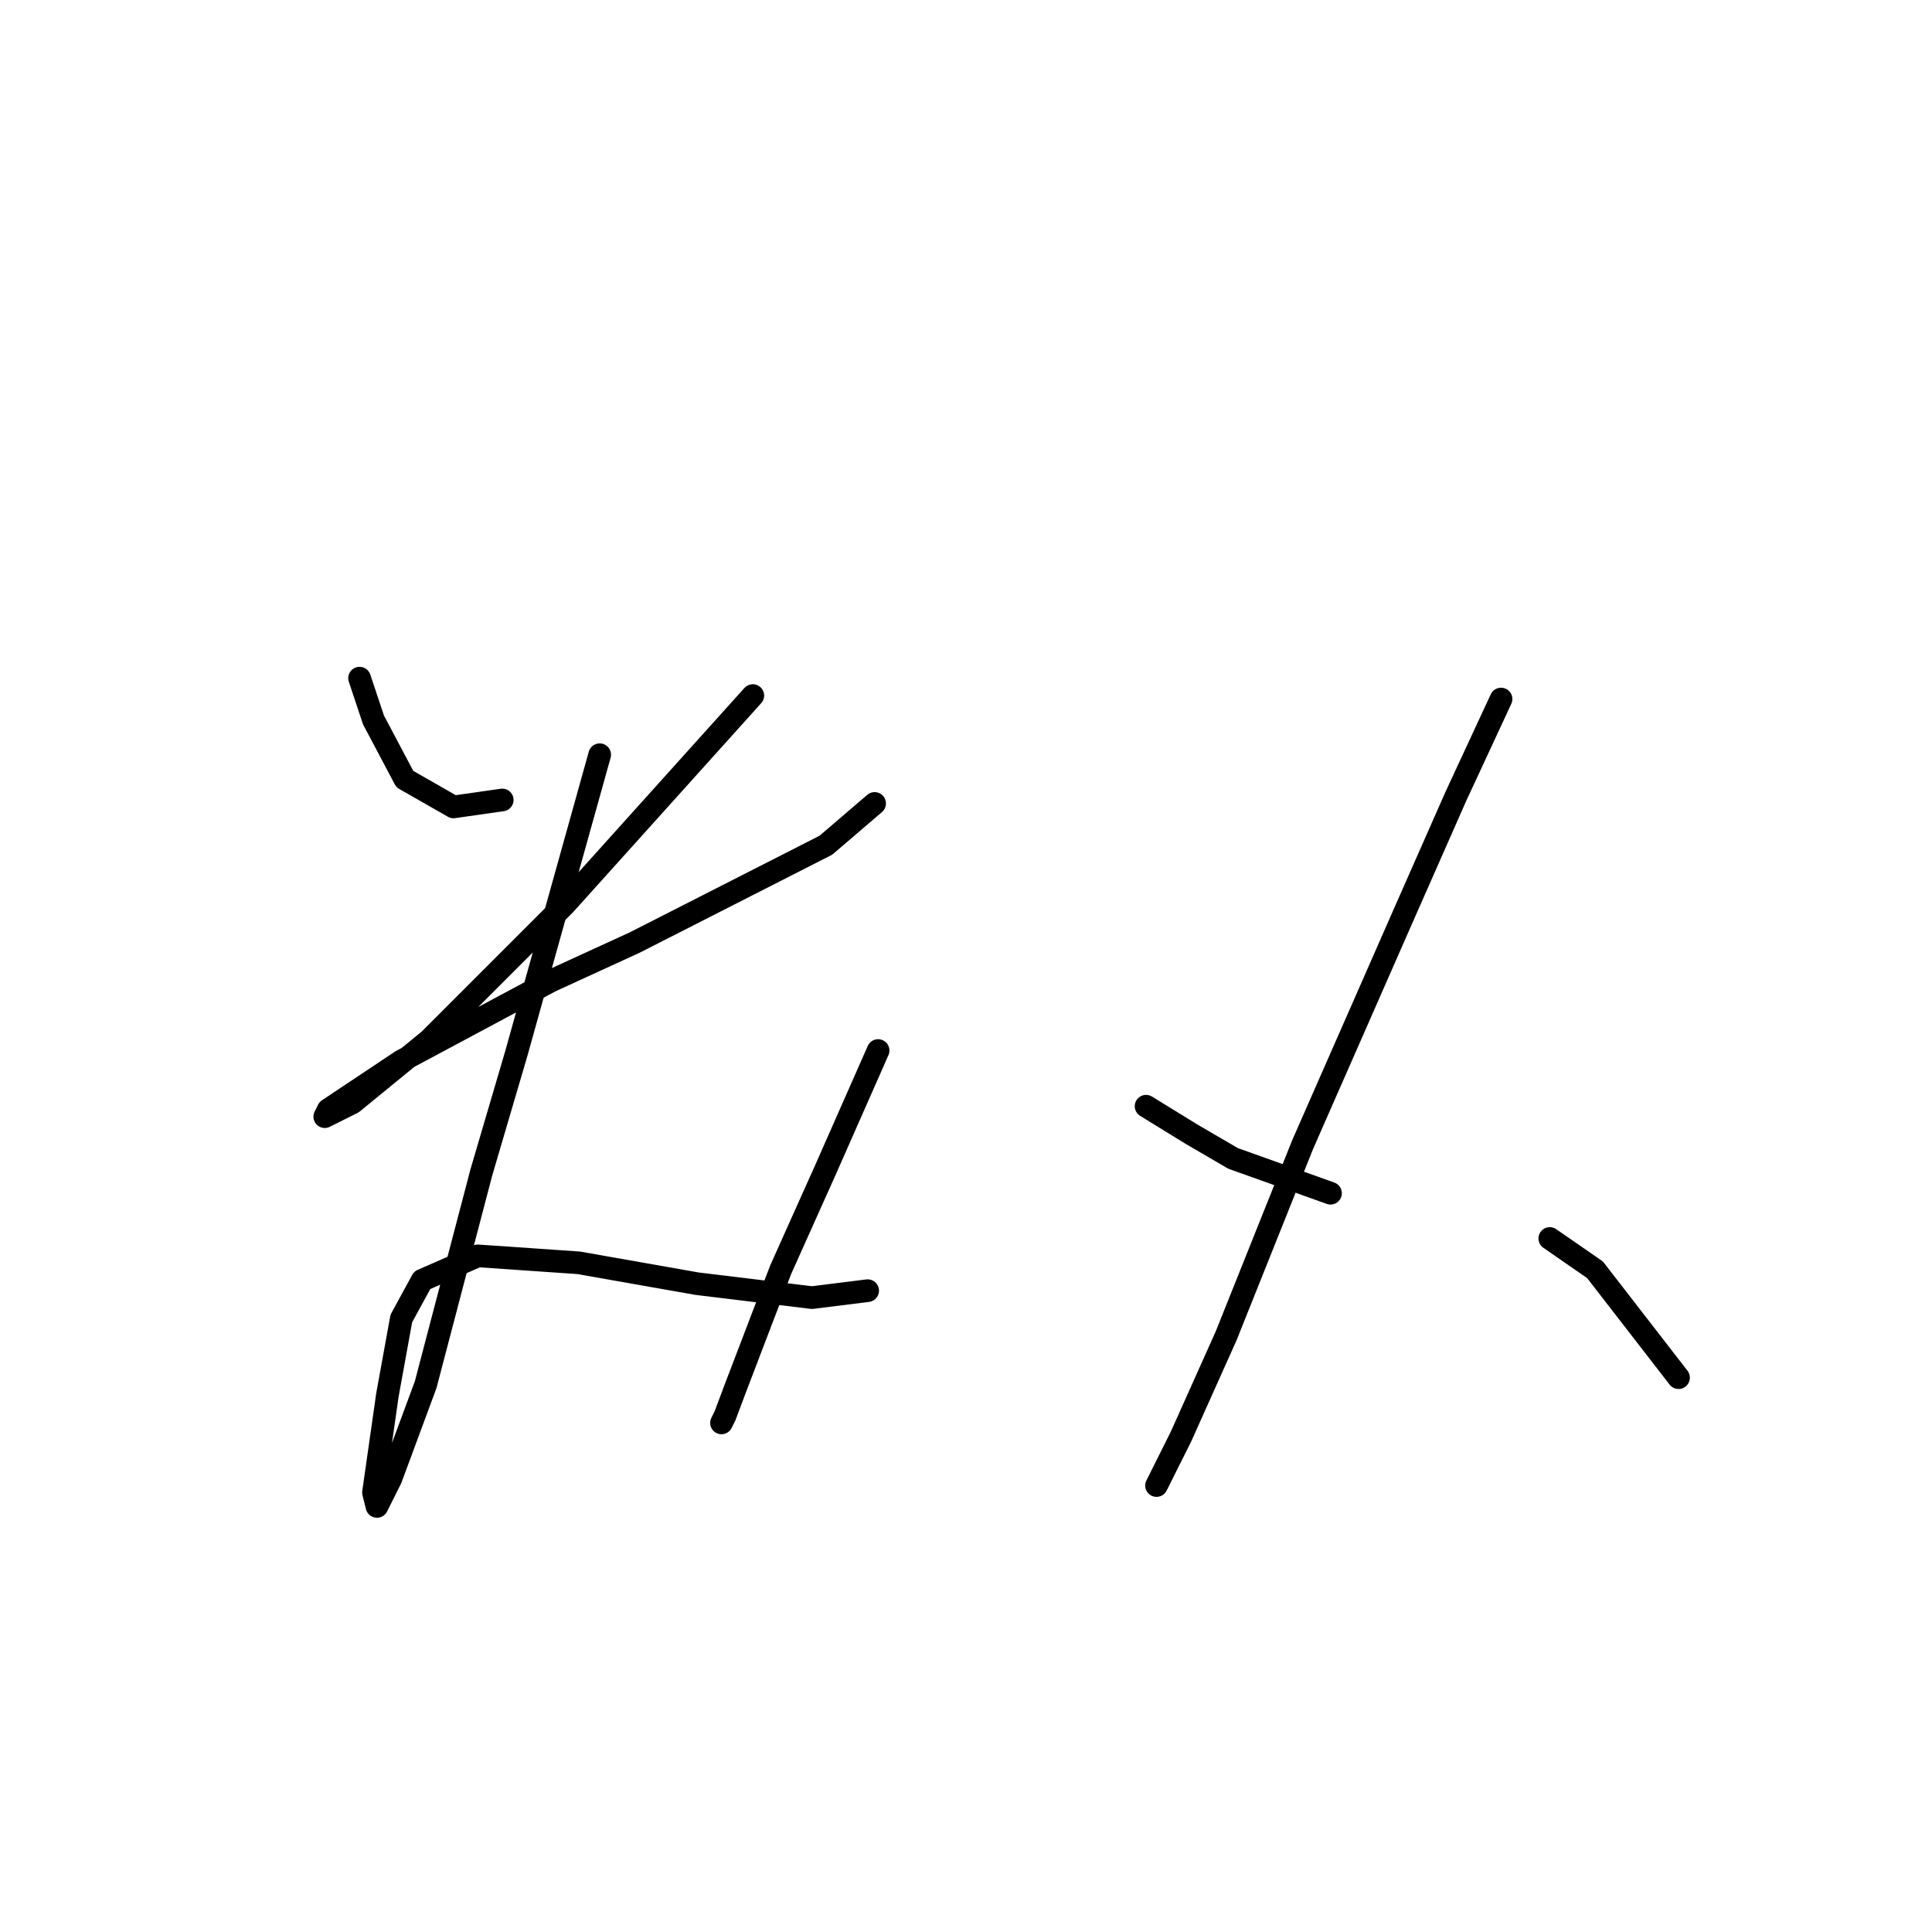 <?xml version="1.0" standalone="no"?>
    <svg width="256" height="256" xmlns="http://www.w3.org/2000/svg" version="1.1">
    <polyline stroke="black" stroke-width="3" stroke-linecap="round" fill="transparent" stroke-linejoin="round" points="47.643 89.859 49.488 95.393 53.638 103.232 60.094 106.922 66.55 105.999 66.55 105.999 " />
        <polyline stroke="black" stroke-width="3" stroke-linecap="round" fill="transparent" stroke-linejoin="round" points="99.752 92.165 74.851 119.833 56.866 137.818 46.721 146.118 43.032 147.963 43.493 147.041 53.177 140.585 73.006 129.978 84.073 124.906 109.436 111.994 115.892 106.46 115.892 106.46 " />
        <polyline stroke="black" stroke-width="3" stroke-linecap="round" fill="transparent" stroke-linejoin="round" points="79.462 100.004 68.395 139.662 63.783 155.341 56.405 183.47 51.794 195.921 49.949 199.61 49.488 197.766 51.333 184.854 53.177 174.709 55.944 169.636 63.322 166.408 76.695 167.331 92.374 170.097 107.591 171.942 114.97 171.02 114.97 171.02 " />
        <polyline stroke="black" stroke-width="3" stroke-linecap="round" fill="transparent" stroke-linejoin="round" points="116.353 139.201 109.436 154.88 103.441 168.253 97.446 183.932 96.063 187.621 95.602 188.543 95.602 188.543 " />
        <polyline stroke="black" stroke-width="3" stroke-linecap="round" fill="transparent" stroke-linejoin="round" points="151.861 146.579 157.855 150.269 163.389 153.496 176.301 158.108 176.301 158.108 " />
        <polyline stroke="black" stroke-width="3" stroke-linecap="round" fill="transparent" stroke-linejoin="round" points="198.897 92.626 192.902 105.538 185.985 121.217 172.612 151.652 162.467 177.015 156.472 190.388 153.244 196.843 153.244 196.843 " />
        <polyline stroke="black" stroke-width="3" stroke-linecap="round" fill="transparent" stroke-linejoin="round" points="205.353 164.103 211.348 168.253 222.415 182.548 222.415 182.548 " />
        </svg>